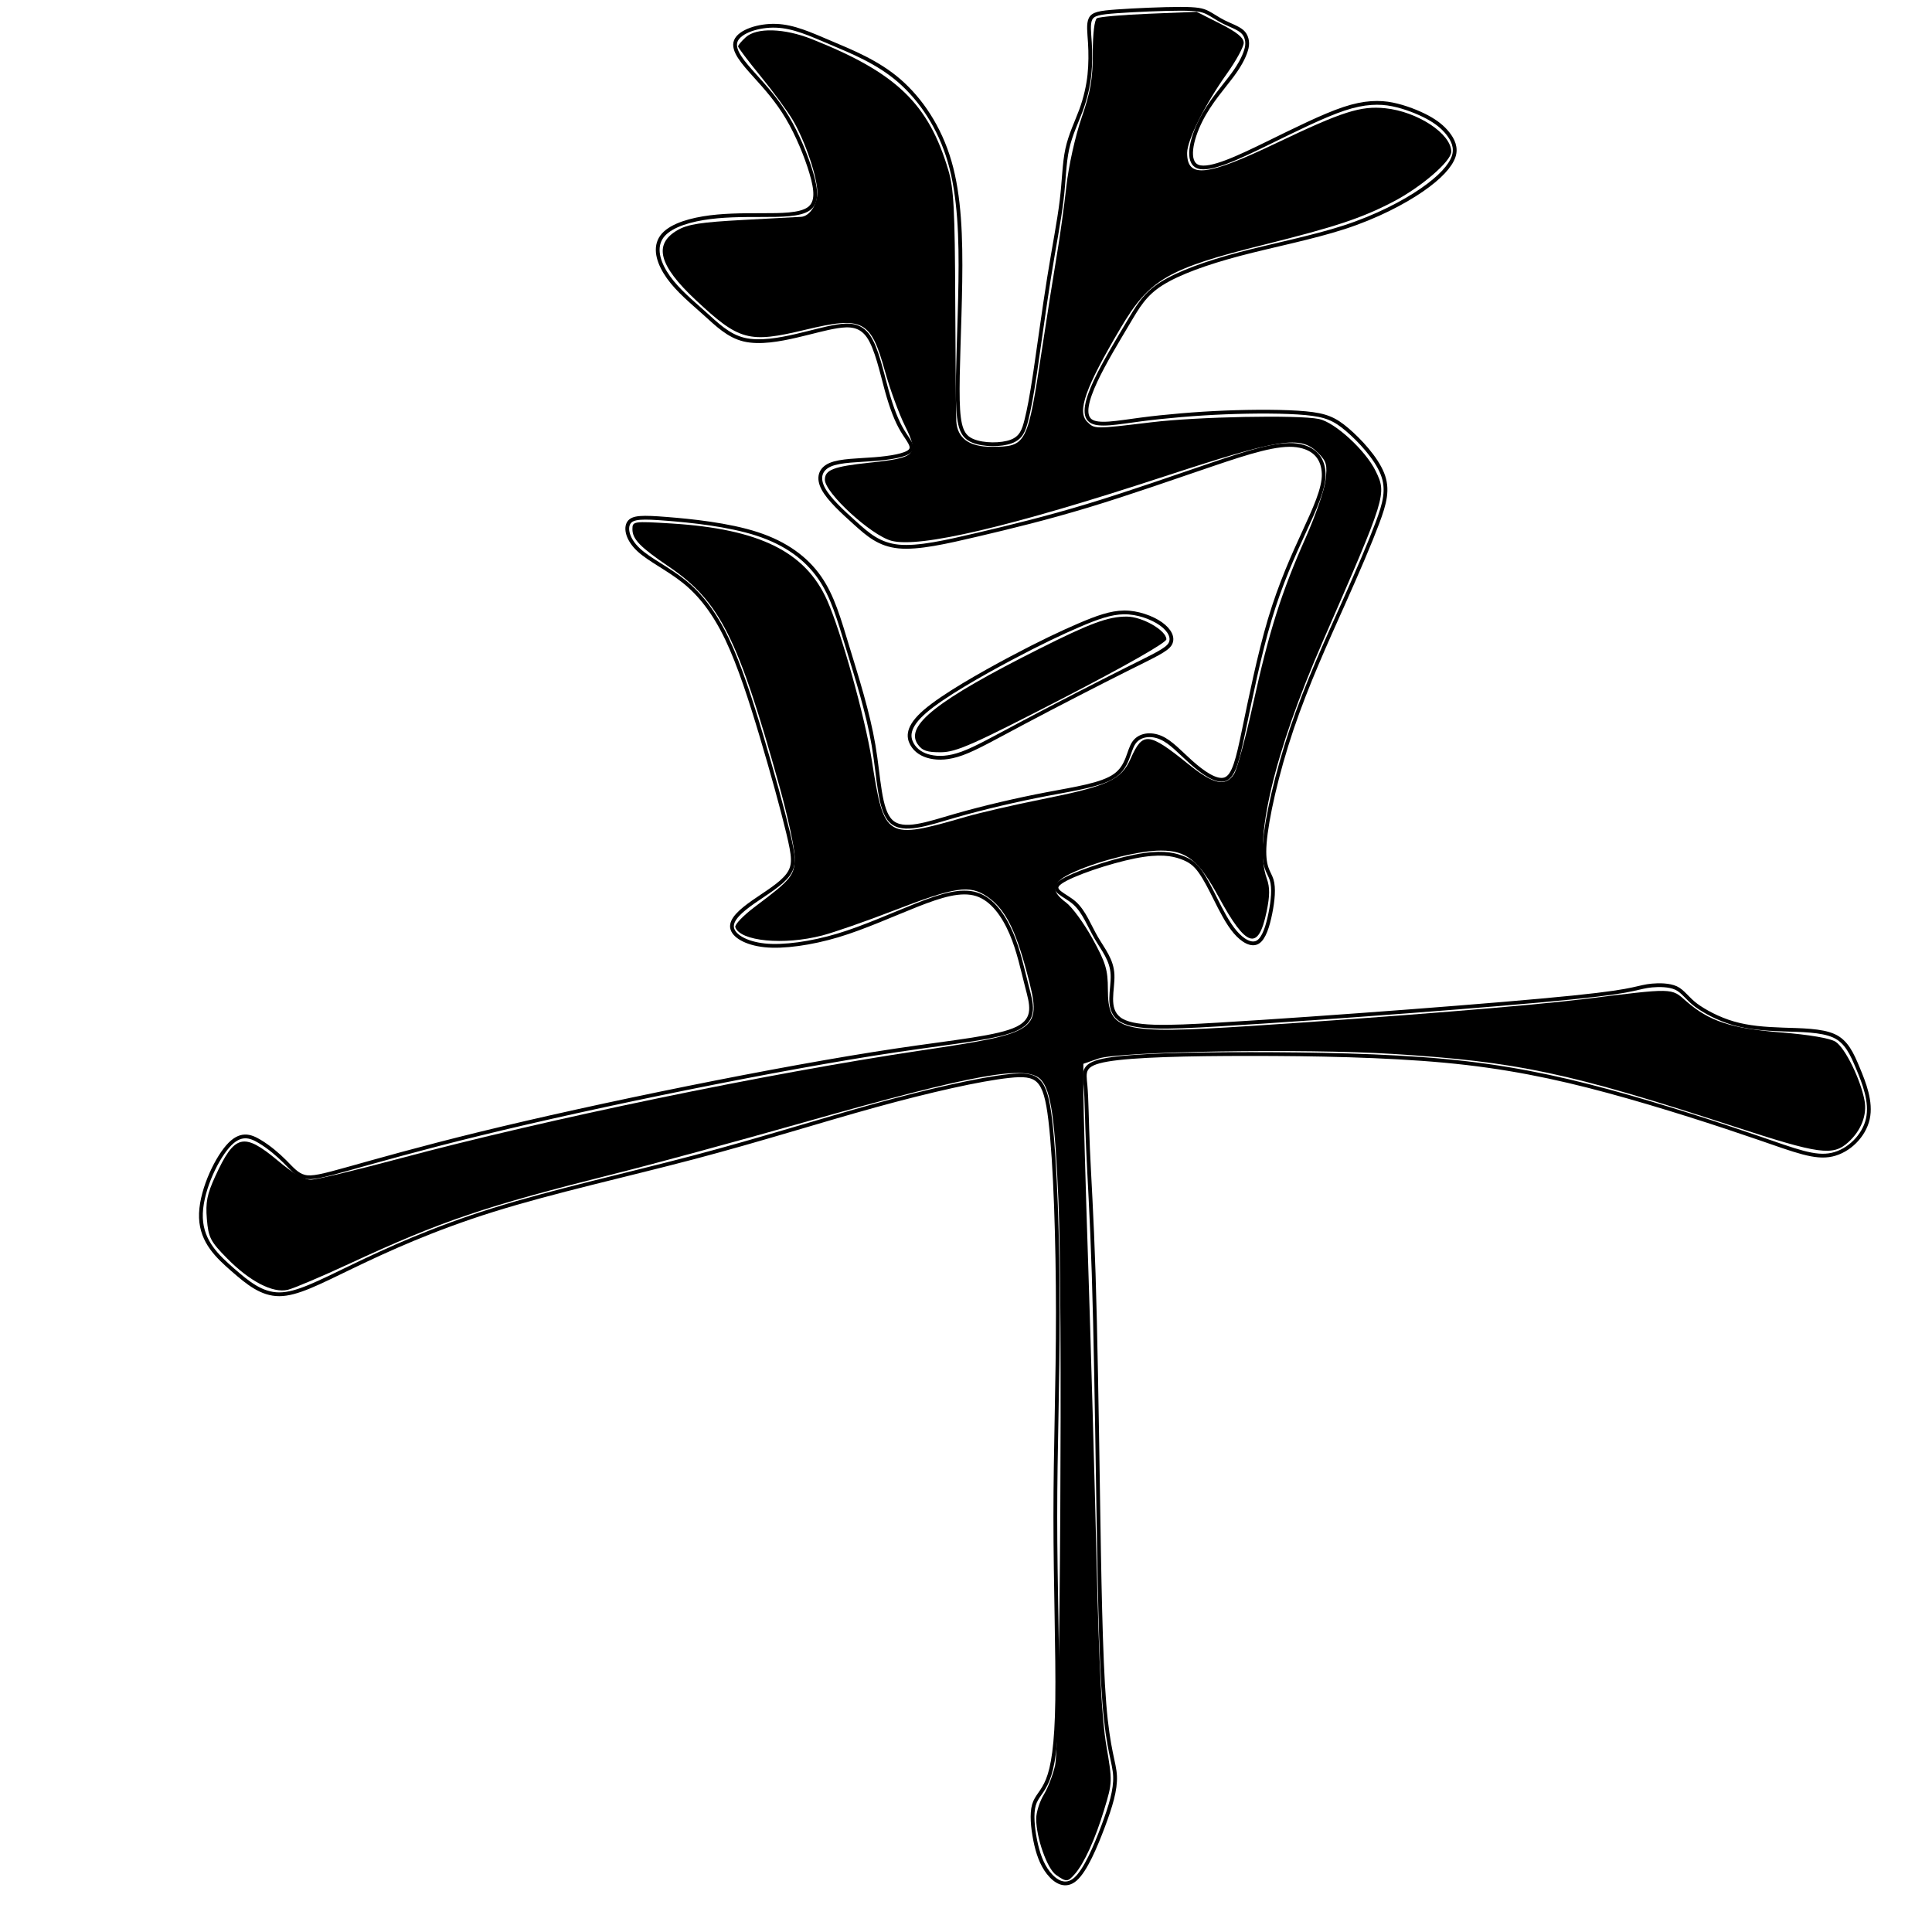 <?xml version="1.0" encoding="UTF-8" standalone="no"?>
<!-- Created with Inkscape (http://www.inkscape.org/) -->

<svg
   xmlns:dc="http://purl.org/dc/elements/1.1/"
   xmlns:cc="http://creativecommons.org/ns#"
   xmlns:rdf="http://www.w3.org/1999/02/22-rdf-syntax-ns#"
   xmlns:svg="http://www.w3.org/2000/svg"
   xmlns="http://www.w3.org/2000/svg"
   xmlns:sodipodi="http://sodipodi.sourceforge.net/DTD/sodipodi-0.dtd"
   xmlns:inkscape="http://www.inkscape.org/namespaces/inkscape"
   width="512"
   height="512"
   viewBox="0 0 512 512"
   version="1.1"
   id="svg8"
   inkscape:version="0.92.4 (5da689c313, 2019-01-14)"
   sodipodi:docname="草U+8349-2.svg">
  <defs
     id="defs2">
    <inkscape:path-effect
       effect="bspline"
       id="path-effect27"
       is_visible="true"
       weight="33.333"
       steps="2"
       helper_size="0"
       apply_no_weight="true"
       apply_with_weight="true"
       only_selected="false" />
    <inkscape:path-effect
       effect="bspline"
       id="path-effect23"
       is_visible="true"
       weight="33.333"
       steps="2"
       helper_size="0"
       apply_no_weight="true"
       apply_with_weight="true"
       only_selected="false" />
  </defs>
  <sodipodi:namedview
     id="base"
     pagecolor="#ffffff"
     bordercolor="#666666"
     borderopacity="1.0"
     inkscape:pageopacity="0.0"
     inkscape:pageshadow="2"
     inkscape:zoom="1"
     inkscape:cx="400"
     inkscape:cy="320"
     inkscape:document-units="px"
     inkscape:current-layer="svg8"
     showgrid="false"
     units="px"
     inkscape:window-width="1920"
     inkscape:window-height="1001"
     inkscape:window-x="-9"
     inkscape:window-y="-9"
     inkscape:window-maximized="1" />
  <g
     inkscape:label="圖層 1"
     inkscape:groupmode="layer"
     id="layer1"
     transform="translate(0,-161.533)" />
  <path
     style="fill:none;stroke:#000000;stroke-width:1px;stroke-linecap:butt;stroke-linejoin:miter;stroke-opacity:1"
     d="M 195.001,10.833 C 194,13.333 197,16.667 200,20 203,23.333 206,26.667 208.667,31.166 211.333,35.666 213.666,41.333 215,45.833 216.333,50.333 216.667,53.666 214.333,55.333 212,57 207.001,57 201.834,57 196.667,57 191.334,57 186.334,57.833 181.334,58.667 176.668,60.333 175.034,63.267 173.4,66.2 174.666,69.999 177.167,73.5 179.667,77.001 183.333,80 186.667,83 190,86 193,89 197.167,90 201.334,91 206.668,90 211.001,89 215.334,88 218.668,87 221.834,86.5 225,86 228.001,86 230.167,89.165 232.333,92.33 233.667,98.666 235,103.5 236.333,108.333 237.666,111.666 239.167,114.167 240.667,116.667 242.333,118.333 241.167,119.5 240.001,120.666 236.001,121.333 231.834,121.667 227.666,122 222.668,122 220.001,123.166 217.334,124.333 216.667,126.665 218.168,129.5 219.669,132.335 223.333,135.667 226.667,138.667 230,141.667 233,144.333 238.167,144.833 243.334,145.333 250.668,143.666 259.167,141.667 267.666,139.667 277.334,137.333 288.334,134 299.333,130.667 311.668,126.333 321.301,123.063 330.935,119.793 338.668,117.333 343.633,118.023 348.599,118.713 350.667,121.666 350.795,125.559 350.923,129.452 348.334,134.999 345.563,141.028 342.792,147.058 339.334,154.665 336.5,164.166 333.667,173.667 331.334,185.332 329.667,193.332 328,201.333 327,205.666 324.666,206.499 322.333,207.333 318.667,204.667 315.667,202 312.666,199.333 310.333,196.667 307.667,195.5 305.001,194.333 302.001,194.667 300.501,196.833 299,199 299,202.999 295.5,205.5 291.999,208 285.001,209 277.362,210.455 269.723,211.91 260.668,214 253.167,216.166 245.667,218.333 239.335,220.666 236.167,217.665 233,214.664 233,206.332 231.5,197.5 230,188.667 227,179.333 224.667,171.666 222.333,164 220.666,157.999 217.167,153 213.667,148.001 208.333,144 200.667,141.5 193.001,139 183.001,138 176.667,137.5 170.334,137 167.668,137 166.667,138.5 165.667,140 166.333,142.999 169.231,145.696 172.129,148.394 177,150.667 181.27,154.086 185.539,157.504 189.333,162.333 192.667,169.333 196,176.333 199,185.666 201.833,195.166 204.667,204.667 207.333,214.333 208.856,220.684 210.379,227.035 210.667,229.332 208.833,231.833 207,234.333 203.001,236.666 199.667,239 196.334,241.333 193.668,243.666 194.001,245.833 194.335,248.001 197.667,250 202.647,250.527 207.627,251.053 215.001,250 221.966,247.925 228.932,245.849 236.668,242.333 243.001,239.833 249.334,237.333 254.668,235.666 258.834,236.999 262.999,238.332 266,242.666 268,247.333 270,251.999 271,256.999 272.167,261.5 273.333,266 274.666,269.999 269.666,272.5 264.666,275 253.334,276 237.667,278.333 221.999,280.667 202.001,284.333 182.167,288.333 162.333,292.333 142.668,296.666 127.045,300.487 111.422,304.308 99.668,307.666 92.501,309.666 85.334,311.666 82.668,312.333 80.667,311.833 78.666,311.332 77.333,309.667 75.5,307.833 73.667,306 71.333,304 68.834,302.5 66.334,301 63.667,300 60.333,303.834 57,307.667 53.001,316.332 53.25,322.743 53.5,329.154 57.667,333 61.667,336.5 65.667,340 69.333,343 74.001,343 78.668,342.999 84.335,339.999 93.471,335.603 102.607,331.208 114.668,325.666 130.667,320.666 146.666,315.667 166.334,311.333 184.001,306.666 201.667,302 217.335,297 231.834,293 246.333,289 259.668,286 267.334,285.167 275,284.333 277,285.667 278.333,296.832 279.667,307.997 280.333,328.999 280.34,347.826 280.347,366.654 279.667,383.999 279.673,401.999 279.679,420 280.333,438.332 280.167,450.499 280,462.666 279,468.332 277.667,471.666 276.334,474.999 274.668,475.999 274.001,478.334 273.333,480.668 273.667,484.332 274.333,487.666 275,491 276,493.999 277.834,496.333 279.667,498.667 282.334,500.334 285,498 287.667,495.666 290.334,489.332 292.334,483.999 294.333,478.666 295.667,474.332 295.5,470.666 295.334,467 293.666,464 292.667,451.501 291.667,439.002 291.333,416.999 291,395.499 290.667,374 290.333,352.999 289.833,337.499 289.333,322 288.667,311.999 288.333,304.333 288,296.666 288,291.332 287.667,287.666 287.333,284 286.666,281.999 293.498,280.833 300.33,279.667 314.668,279.333 331.334,279.333 348,279.333 367.001,279.667 382.841,281.134 398.68,282.601 412.001,285.333 426.167,289.167 440.333,293 455.667,298 465.834,301.5 476,305 481.001,307 485.501,306 490.001,304.999 494.001,300.999 495.001,296.5 496,292.001 494,286.999 492.395,283.139 490.79,279.278 489.333,276 486.001,274.5 482.668,273 477.334,273 472.501,272.833 467.667,272.667 463.334,272.333 459.334,271.167 455.333,270 451.667,268 449.451,266.363 447.235,264.725 446,262.666 444.167,261.833 442.335,261 439.668,261 437.834,261.167 436.001,261.333 435.001,261.666 432.666,262.167 430.33,262.667 426.668,263.333 416.832,264.333 406.996,265.334 391.001,266.667 373.5,268 356,269.333 337.001,270.667 323.001,271.5 309.001,272.333 300.001,272.667 296.576,269.965 293.151,267.263 295,262.332 294.834,258.333 294.667,254.334 292.333,251.667 290.5,248.5 288.666,245.333 287.333,241.666 284.824,239.372 282.315,237.079 278.001,236 281.002,233.833 284.003,231.666 294.001,228.333 300.667,227 307.334,225.667 310.667,226.333 313,227.167 315.333,228 316.667,229 318.067,230.966 319.466,232.933 320.666,235.333 322.1,238.2 323.533,241.067 325.333,244.666 327.334,247 329.334,249.334 331.667,250.667 333.334,249.666 335,248.666 336,245.332 336.667,241.999 337.333,238.667 337.667,235.332 337,233.166 336.334,231 334.667,230 335.167,223.498 335.667,216.997 338.334,204.999 342.333,193.166 346.333,181.333 351.667,169.665 355.834,160.332 360,151 363.001,143.999 365,138.666 367,133.333 368,129.665 366.334,125.5 364.668,121.335 360.333,116.667 357,113.833 353.667,111 351.334,110 346,109.5 340.666,109 332.334,109 324.665,109.305 316.995,109.609 308.668,110.333 302.334,111.167 296,112 291.001,113 289.001,111.499 287.001,109.998 288,105.999 290.333,101 292.666,96.001 296.334,89.999 298.93,85.626 301.526,81.254 303.334,77.999 307.833,75.166 312.332,72.334 319.668,69.666 328.5,67.333 337.333,65 347.668,63 356.203,60.235 364.739,57.47 372.001,53.666 376.834,50.333 381.667,46.999 384.334,43.999 385.201,41.566 386.067,39.134 385,37 383.667,35.333 382.334,33.667 380.667,32.333 378.311,31.058 375.954,29.782 372.334,28.334 369,27.667 365.667,27 361.668,27 356.167,28.834 350.666,30.667 343.335,34.333 335.834,38 328.333,41.667 320.668,45.333 317.501,44.165 314.334,42.998 315.667,36.999 318.167,31.999 320.667,27 324.334,22.999 326.667,19.833 329,16.666 330.001,14.332 330.383,12.695 330.765,11.059 330.333,9.333 329.167,8.333 328.002,7.334 326.001,6.667 324.334,5.833 322.666,5 321.333,4 320,3.333 318.667,2.667 317.334,2.334 312.825,2.334 308.316,2.334 300.668,2.667 296.001,3 291.334,3.333 289.668,3.666 289.001,5 288.333,6.334 288.667,8.666 288.833,11.333 289,14 289,16.999 288.702,19.841 288.404,22.682 287.667,25.999 286.5,29.166 285.333,32.333 283.667,35.665 282.834,39.5 282,43.334 282,47.666 281.333,53.166 280.667,58.667 279.334,65.332 278,73.666 276.667,82.001 275.333,91.999 274.333,98.666 273.333,105.333 272.667,108.666 272,111.332 271.334,113.999 270.667,115.999 267.999,116.999 265.332,118 260.668,118 257.834,116.833 255,115.666 254,113.333 253.833,106.001 253.667,98.668 254.333,86.332 254.5,74.666 254.667,63 254.333,51.999 251.667,42.833 249,33.667 244,26.333 238.311,21.391 232.621,16.449 225.667,13.667 220.167,11.333 214.667,9 210.334,7 205.667,6.833 201.001,6.666 196.001,8.333 195.001,10.833 Z"
     id="path21"
     inkscape:connector-curvature="0"
     inkscape:path-effect="#path-effect23"
     inkscape:original-d="M 191,10 C 194.001,13.332333 197.001,16.665667 200,20 203.00105,23.332389 206.001,26.665667 209,30 211.33437,35.665761 213.66767,41.332333 216,47 216.33436,50.332629 216.66767,53.665667 217,57 211.99966,56.999 207.001,56.999 202,57 196.6666,56.999 191.33433,56.999 186,57 181.33346,58.665979 176.66767,60.332333 172,62 173.00126,66.333451 174.66767,69.999 176,74 179.66822,76.99945 183.33433,79.999 187,83 190.00091,85.998911 193.001,88.999 196,92 201.33433,90.999 206.66767,89.999 212,89 215.33362,87.999215 218.66767,86.999 222,86 224.99993,85.999 228.001,85.999 231,86 232.33389,92.330222 233.66767,98.665667 235,105 236.33449,108.33273 237.66767,111.66567 239,115 240.66793,116.66593 242.33433,118.33233 244,120 240.001,120.66567 236.001,121.33233 232,122 227.66644,121.999 222.66767,121.999 218,122 217.33419,124.33283 216.66767,126.66567 216,129 219.66953,132.33403 223.33433,135.66567 227,139 230.00096,141.66563 233.001,144.33233 236,147 243.33418,145.33237 250.66767,143.66567 258,142 267.66613,139.66604 277.33433,137.33233 287,135 299.33284,130.66619 311.66767,126.33233 324,122 331.00032,119.9992 338.66767,117.33233 346,115 348.66723,118.66507 350.66767,121.66567 353,125 350.66753,129.33259 348.33433,134.999 346,140 342.66686,147.00069 339.33433,154.66567 336,162 333.66728,173.66758 331.33433,185.33233 329,197 328.0009,201.33276 327.001,205.66567 326,210 322.33334,207.33161 318.66767,204.66567 315,202 312.66755,199.3322 310.33433,196.66567 308,194 305.00108,194.33232 302.001,194.66567 299,195 299.001,199.00046 299.001,202.999 299,207 291.99925,207.99925 285.001,208.999 278,210 269.66633,211.66593 260.66767,213.999 252,216 245.66681,218.33265 239.33433,220.66567 233,223 233.001,214.66408 233.001,206.33233 233,198 230.00136,188.66679 227.001,179.33233 224,170 222.33444,163.9994 220.66767,157.999 219,152 213.66826,147.99945 208.33433,143.999 203,140 193.0007,138.99897 183.001,137.999 173,137 170.3341,136.999 167.66767,136.999 165,137 165.66792,140.00013 166.33433,142.999 167,146 172.00224,148.66633 177.001,150.66567 182,153 185.33404,157.66526 189.33433,162.33233 193,167 196.00109,176.3326 199.001,185.66567 202,195 204.66784,204.6663 207.33433,214.33233 210,224 210.66771,226.99921 210.66767,229.33233 211,232 206.99971,234.33309 203.001,236.66567 199,239 196.33355,241.33302 193.66767,243.66567 191,246 194.33566,247.9998 197.66767,249.999 201,252 207.66708,251.33239 215.001,249.999 222,249 228.99988,245.99948 236.66767,242.33233 244,239 249.33346,237.33261 254.66767,235.66567 260,234 263.00033,238.33136 266.001,242.66567 269,247 270.00105,251.99924 271.001,256.999 272,262 273.33454,265.99962 274.66767,269.999 276,274 264.66597,274.99915 253.33433,275.999 242,277 221.9991,280.66602 202.001,284.33233 182,288 162.33321,292.33258 142.66767,296.66567 123,301 111.33364,303.99918 99.667667,307.66567 88,311 85.334062,311.66573 82.667667,312.33233 80,313 78.667078,311.3316 77.334333,309.66567 76,308 73.667837,305.99915 71.334333,303.999 69,302 66.334239,300.99896 63.667667,299.999 61,299 57.000178,307.66745 53.001,316.33233 49,325 53.334936,329.33294 57.667667,332.999 62,337 65.667631,339.99897 69.334333,342.999 73,346 78.667498,342.99909 84.334333,339.999 90,337 102.665,331.33353 114.66767,325.66567 127,320 146.66575,315.66609 166.33433,311.33233 186,307 201.66674,301.9993 217.33433,296.999 233,292 246.33331,288.99923 259.66767,285.999 273,283 275.00083,284.33222 277.001,285.66567 279,287 279.66759,307.99658 280.33433,328.999 281,350 280.66765,366.66643 279.66767,383.999 279,401 279.66771,420.00016 280.33433,438.33233 281,457 280.00095,462.66596 279.001,468.33233 278,474 276.334,474.9992 274.66767,475.999 273,477 273.33457,480.66825 273.66767,484.33233 274,488 275.00125,490.99974 276.001,493.999 277,497 279.6682,498.666 282.33433,500.33233 285,502 287.6674,495.66631 290.33433,489.33233 293,483 294.33408,478.66649 295.66767,474.33233 297,470 295.33479,466.99983 293.66767,463.999 292,461 291.6677,439.00149 291.33433,416.999 291,395 290.66768,373.99994 290.33433,352.999 290,332 289.33436,321.99947 288.66767,311.999 288,302 288.001,296.66616 288.001,291.33233 288,286 287.33446,283.99937 286.66767,281.999 286,280 300.33003,279.66577 314.66767,279.33233 329,279 347.99964,279.33231 367.001,279.66567 386,280 398.66701,282.66553 412.001,285.33233 425,288 440.33343,292.99871 455.66767,297.999 471,303 476.0008,304.99892 481.001,306.999 486,309 490.00059,304.99941 494.001,300.999 498,297 496.0015,292.00025 494.001,286.999 492,282 490.6678,279.33261 489.33433,275.999 488,273 482.66849,272.999 477.33433,272.999 472,273 467.66685,272.6656 463.33433,272.33233 459,272 455.33356,269.99858 451.66767,267.999 448,266 447.33427,264.66554 446.001,262.66567 445,261 442.3348,260.999 439.66767,260.999 437,261 436.00062,261.33246 435.001,261.66567 434,262 430.32993,262.66647 426.66767,263.33233 423,264 406.99601,265.33275 391.001,266.66567 375,268 355.99972,269.33242 337.001,270.66567 318,272 309.0005,272.33235 300.001,272.66567 291,273 293.3346,267.33168 295.001,262.33233 297,257 294.66819,254.33294 292.33433,251.66567 290,249 288.6677,245.33243 287.33433,241.66567 286,238 282.3349,236.99915 278.001,235.999 274,235 284.00276,231.66508 294.001,228.33233 304,225 307.33393,225.66559 310.66767,226.33233 314,227 315.33403,227.99877 316.66767,228.999 318,230 319.33417,232.99864 320.66767,235.33233 322,238 323.66792,240.99945 325.33433,244.66567 327,248 329.33461,249.33249 331.66767,250.66567 334,252 335.00086,248.66613 336.001,245.33233 337,242 337.33421,238.66686 337.66767,235.33233 338,232 336.33488,230.99933 334.66767,229.999 333,229 335.66814,216.99688 338.33433,204.999 341,193 346.33382,181.33347 351.66767,169.66567 357,158 360.00069,150.99972 363.001,143.999 366,137 367.00083,133.33297 368.001,129.66567 369,126 364.66907,121.33384 360.33433,116.66567 356,112 353.66769,110.99901 351.33433,109.999 349,109 340.66594,108.999 332.33433,108.999 324,109 317.00016,109.66575 308.66767,110.33233 301,111 296.0003,111.99914 291.001,112.999 286,114 287.00123,109.99808 288.001,105.999 289,102 292.66659,96.000765 296.33433,89.999 300,84 301.66734,81.332855 303.33433,77.999 305,75 312.33143,72.33339 319.66767,69.665667 327,67 337.33264,64.999328 347.66767,62.999 358,61 364.66692,57.332742 372.001,53.665667 379,50 381.66721,46.999512 384.33433,43.999 387,41 386.33457,38.999703 385.001,36.999 384,35 382.33467,33.665933 380.66767,32.332333 379,31 376.00078,29.665569 372.33433,28.332333 369,27 365.66715,26.999 361.66767,26.999 358,27 350.66567,30.666667 343.33433,34.332333 336,38 328.33308,41.666267 320.66767,45.332333 313,49 314.33454,42.998058 315.66767,36.999 317,31 320.66695,26.999777 324.33433,22.999 328,19 329.00074,16.666274 330.001,14.332333 331,12 331.001,10.999517 330.33433,9.3323333 330,8 328.00206,7.3326863 326.001,6.6656667 324,6 322.66727,4.9987 321.33433,3.999 320,3 318.66751,2.6656267 317.33433,2.3323333 316,2 308.33027,2.6660196 300.66767,2.6656667 293,3 291.33411,3.3323786 289.66767,3.6656667 288,4 288.33456,6.3339487 288.66767,8.6656667 289,11 289.001,14.00008 289.001,16.999 289,20 288.33411,22.666556 287.66767,25.999 287,29 285.33369,32.333627 283.66767,35.665667 282,39 282.001,43.333893 282.001,47.665667 282,52 280.66736,58.667205 279.33433,65.332333 278,72 276.66744,82.00073 275.33433,91.999 274,102 273.33426,105.3327 272.66767,108.66567 272,112 271.3341,113.99969 270.66767,115.999 270,118 265.33153,117.999 260.66767,117.999 256,118 255.00079,115.66517 254.001,113.33233 253,111 253.66753,98.668218 254.33433,86.332333 255,74 254.6677,62.999937 254.33433,51.999 254,41 249.00144,33.666312 244.001,26.332333 239,19 232.66785,16.332412 225.66767,13.665667 219,11 214.66733,8.9988449 210.33433,6.999 206,5 201.00049,6.6658373 196.001,8.3323333 191,10 Z" />
  <path
     style="fill:none;stroke:#000000;stroke-width:1px;stroke-linecap:butt;stroke-linejoin:miter;stroke-opacity:1"
     d="M 245.167,188.499 C 250.001,184.333 260.001,178.666 267.834,174.5 275.667,170.333 281.335,167.666 286.001,165.666 290.667,163.667 294.335,162.333 297.893,162.294 301.452,162.255 305.334,163.667 307.667,165.333 310,166.999 311,169 310.139,170.604 309.279,172.209 306.001,173.666 298.666,177.334 291.33,181.002 279.668,186.999 271.501,191.333 263.334,195.666 258.668,198.333 255.001,199.666 251.334,201 248.668,201 246.574,200.544 244.48,200.088 242.667,199 241.667,197.166 240.667,195.332 240.333,192.666 245.167,188.499 Z"
     id="path25"
     inkscape:connector-curvature="0"
     inkscape:path-effect="#path-effect27"
     inkscape:original-d="M 240,190 C 250.001,184.33233 260.001,178.66567 270,173 275.66699,170.33265 281.33433,167.66567 287,165 290.66689,163.66595 294.33433,162.33233 298,161 301.66646,161.66545 305.33433,163.66567 309,165 310.00085,166.99869 311.001,168.999 312,171 309.3338,172.3326 306.001,173.66567 303,175 291.32964,181.00141 279.66767,186.999 268,193 263.33385,195.66594 258.66767,198.33233 254,201 251.33366,200.999 248.66767,200.999 246,201 244.33371,200.33208 242.66767,198.999 241,198 240.66761,195.33186 240.33433,192.66567 240,190 Z" />
  <path
     d="M 279.85,496.863 C 277.489,495.209 274.598,487 274.604,481.969 274.606,480.281 275.507,477.425 276.606,475.623 277.705,473.82 279.058,470.32 279.612,467.845 280.951,461.87 281.642,345.055 280.497,318.163 279.568,296.343 278.522,289.076 275.888,286.166 272.187,282.076 258.427,284.552 212.6,297.553 195.275,302.469 173,308.521 163.1,311.004 128.375,319.71 117.1,323.529 92.636,334.869 85.191,338.32 77.82,341.446 76.255,341.815 72.286,342.751 66.203,339.596 60.174,333.476 55.745,328.979 55.229,327.973 54.82,323.043 54.454,318.626 54.875,316.479 57.031,311.771 62.146,300.597 64.537,299.987 73.589,307.55 77.902,311.155 80.582,312.676 82.519,312.621 84.041,312.578 94.695,310.024 106.193,306.946 145.04,296.548 203.169,284.506 243.978,278.403 275.768,273.65 276.269,273.279 272.097,257.602 269.02,246.044 266.244,240.755 261.6,237.601 256.925,234.425 253.173,234.995 236.624,241.391 229.456,244.161 221.024,247.096 217.885,247.914 207.721,250.561 196.096,249.442 194.861,245.697 194.643,245.035 197.043,242.56 200.195,240.197 209.783,233.008 210.6,231.986 210.597,227.195 210.596,224.833 208.781,216.375 206.565,208.4 195.635,169.077 190.728,159.315 177.308,150.202 169.656,145.006 167.6,142.897 167.6,140.248 167.6,138.145 167.831,138.11 177.85,138.724 201.162,140.152 213.422,146.179 219.177,159.04 222.882,167.317 229.267,190.163 231.035,201.46 234.302,222.348 234.742,222.613 255.968,216.463 259.746,215.369 268.746,213.292 275.968,211.848 293.563,208.33 297.138,206.698 299.638,201.046 302.825,193.843 304.357,193.989 314.915,202.497 321.597,207.881 324.785,208.58 327.019,205.15 327.825,203.912 330.118,195.475 332.115,186.4 336.334,167.228 339.585,156.971 346.064,142.4 348.631,136.625 350.986,129.8 351.296,127.234 351.789,123.147 351.538,122.247 349.275,119.984 344.636,115.345 339.358,116.164 308.343,126.33 267.878,139.594 243.525,145.322 236.2,143.3 230.763,141.799 218.6,130.614 218.6,127.115 218.6,124.504 220.92,123.624 230.45,122.616 242.885,121.302 243.625,120.526 239.804,112.802 238.198,109.556 235.827,103.075 234.534,98.4 230.782,84.832 228.675,83.734 213.413,87.393 198.403,90.991 195.933,90.32 184.37,79.504 174.574,70.34 173.102,64.748 179.504,61.019 182.232,59.43 185.702,58.887 197.004,58.282 204.757,57.867 211.63,57.499 212.279,57.464 214.53,57.342 216.6,54.238 216.6,50.985 216.6,46.914 213.389,37.423 210.131,31.863 208.779,29.555 204.956,24.344 201.637,20.283 198.318,16.222 195.602,12.632 195.601,12.305 195.601,11.978 196.519,10.879 197.641,9.863 200.519,7.258 207.86,7.473 215.162,10.375 237.562,19.277 246.085,27.468 251.328,45.133 252.759,49.952 253.058,55.667 253.149,79.9 253.209,95.85 253.335,110.138 253.429,111.65 253.707,116.12 256.827,118.4 262.666,118.4 272.078,118.4 272.291,117.991 276.161,92.4 277.534,83.325 279.307,72.075 280.103,67.4 280.898,62.725 282.02,54.625 282.595,49.4 283.186,44.036 284.938,36.13 286.621,31.24 289.017,24.275 289.6,20.91 289.6,14.049 289.6,8.926 290.039,5.247 290.699,4.839 291.304,4.465 297.497,3.928 304.462,3.645 L 317.126,3.132 323.363,6.28 C 327.756,8.498 329.6,9.997 329.6,11.35 329.6,12.407 327.572,16.113 325.094,19.586 319.382,27.589 314.602,37.129 314.601,40.528 314.599,47.316 319.762,46.745 338.262,37.913 355.786,29.546 360.576,28.014 367.109,28.689 375.667,29.572 384.6,35.454 384.6,40.206 384.6,42.743 376.546,49.661 369.092,53.526 360.751,57.852 353.864,60.133 334.792,64.888 309.412,71.215 304.595,74.028 296.926,87.002 287.626,102.735 285.384,109.042 288.119,111.776 290.072,113.729 290.027,113.729 305.1,111.91 317.408,110.425 343.863,109.903 349.515,111.033 353.748,111.88 361.933,119.39 364.578,124.855 367.53,130.953 367.398,131.379 350.582,169.9 337.655,199.514 332.128,222.922 335.718,232.851 336.55,235.151 336.536,237.392 335.663,241.595 333.478,252.12 330.3,251.16 323.002,237.772 317.673,227.996 314.465,225.409 307.664,225.404 302.145,225.399 291.774,227.934 284.85,230.98 278.727,233.674 278.089,235.907 282.51,239.175 284.11,240.358 287.26,244.661 289.51,248.736 293.03,255.114 293.6,256.989 293.6,262.201 293.6,273.274 296.903,274.128 331.147,271.911 368.591,269.486 405.921,266.479 419.6,264.785 443.737,261.795 442.822,261.778 446.833,265.299 452.898,270.625 458.701,272.539 472.013,273.607 479.515,274.208 484.988,275.143 486.442,276.071 488.968,277.684 493.055,285.976 494.119,291.65 494.836,295.474 493.225,299.619 489.826,302.695 485.725,306.407 482.245,305.929 459.6,298.552 415.618,284.223 402.199,281.37 369.042,279.299 345.615,277.836 296.64,278.609 291.1,280.53 L 287.1,281.916 287.109,289.408 C 287.114,293.529 287.691,314.225 288.391,335.4 289.09,356.575 290.082,391.675 290.595,413.4 291.269,441.918 291.989,455.589 293.186,462.571 294.819,472.099 294.81,472.349 292.62,479.559 290.237,487.407 287.309,493.829 284.829,496.65 282.951,498.786 282.617,498.8 279.85,496.863 Z"
     id="path29"
     inkscape:connector-curvature="0" />
  <path
     d="M 243.204,197.245 C 239.742,192.303 248.361,185.529 275.384,171.955 288.968,165.132 293.663,163.4 298.578,163.4 302.69,163.4 309.1,167.07 309.1,169.424 309.1,170.303 298.341,176.431 281.6,185.086 257.952,197.313 253.443,199.312 249.407,199.352 245.702,199.39 244.396,198.946 243.204,197.245 Z"
     id="path31"
     inkscape:connector-curvature="0" />
</svg>
